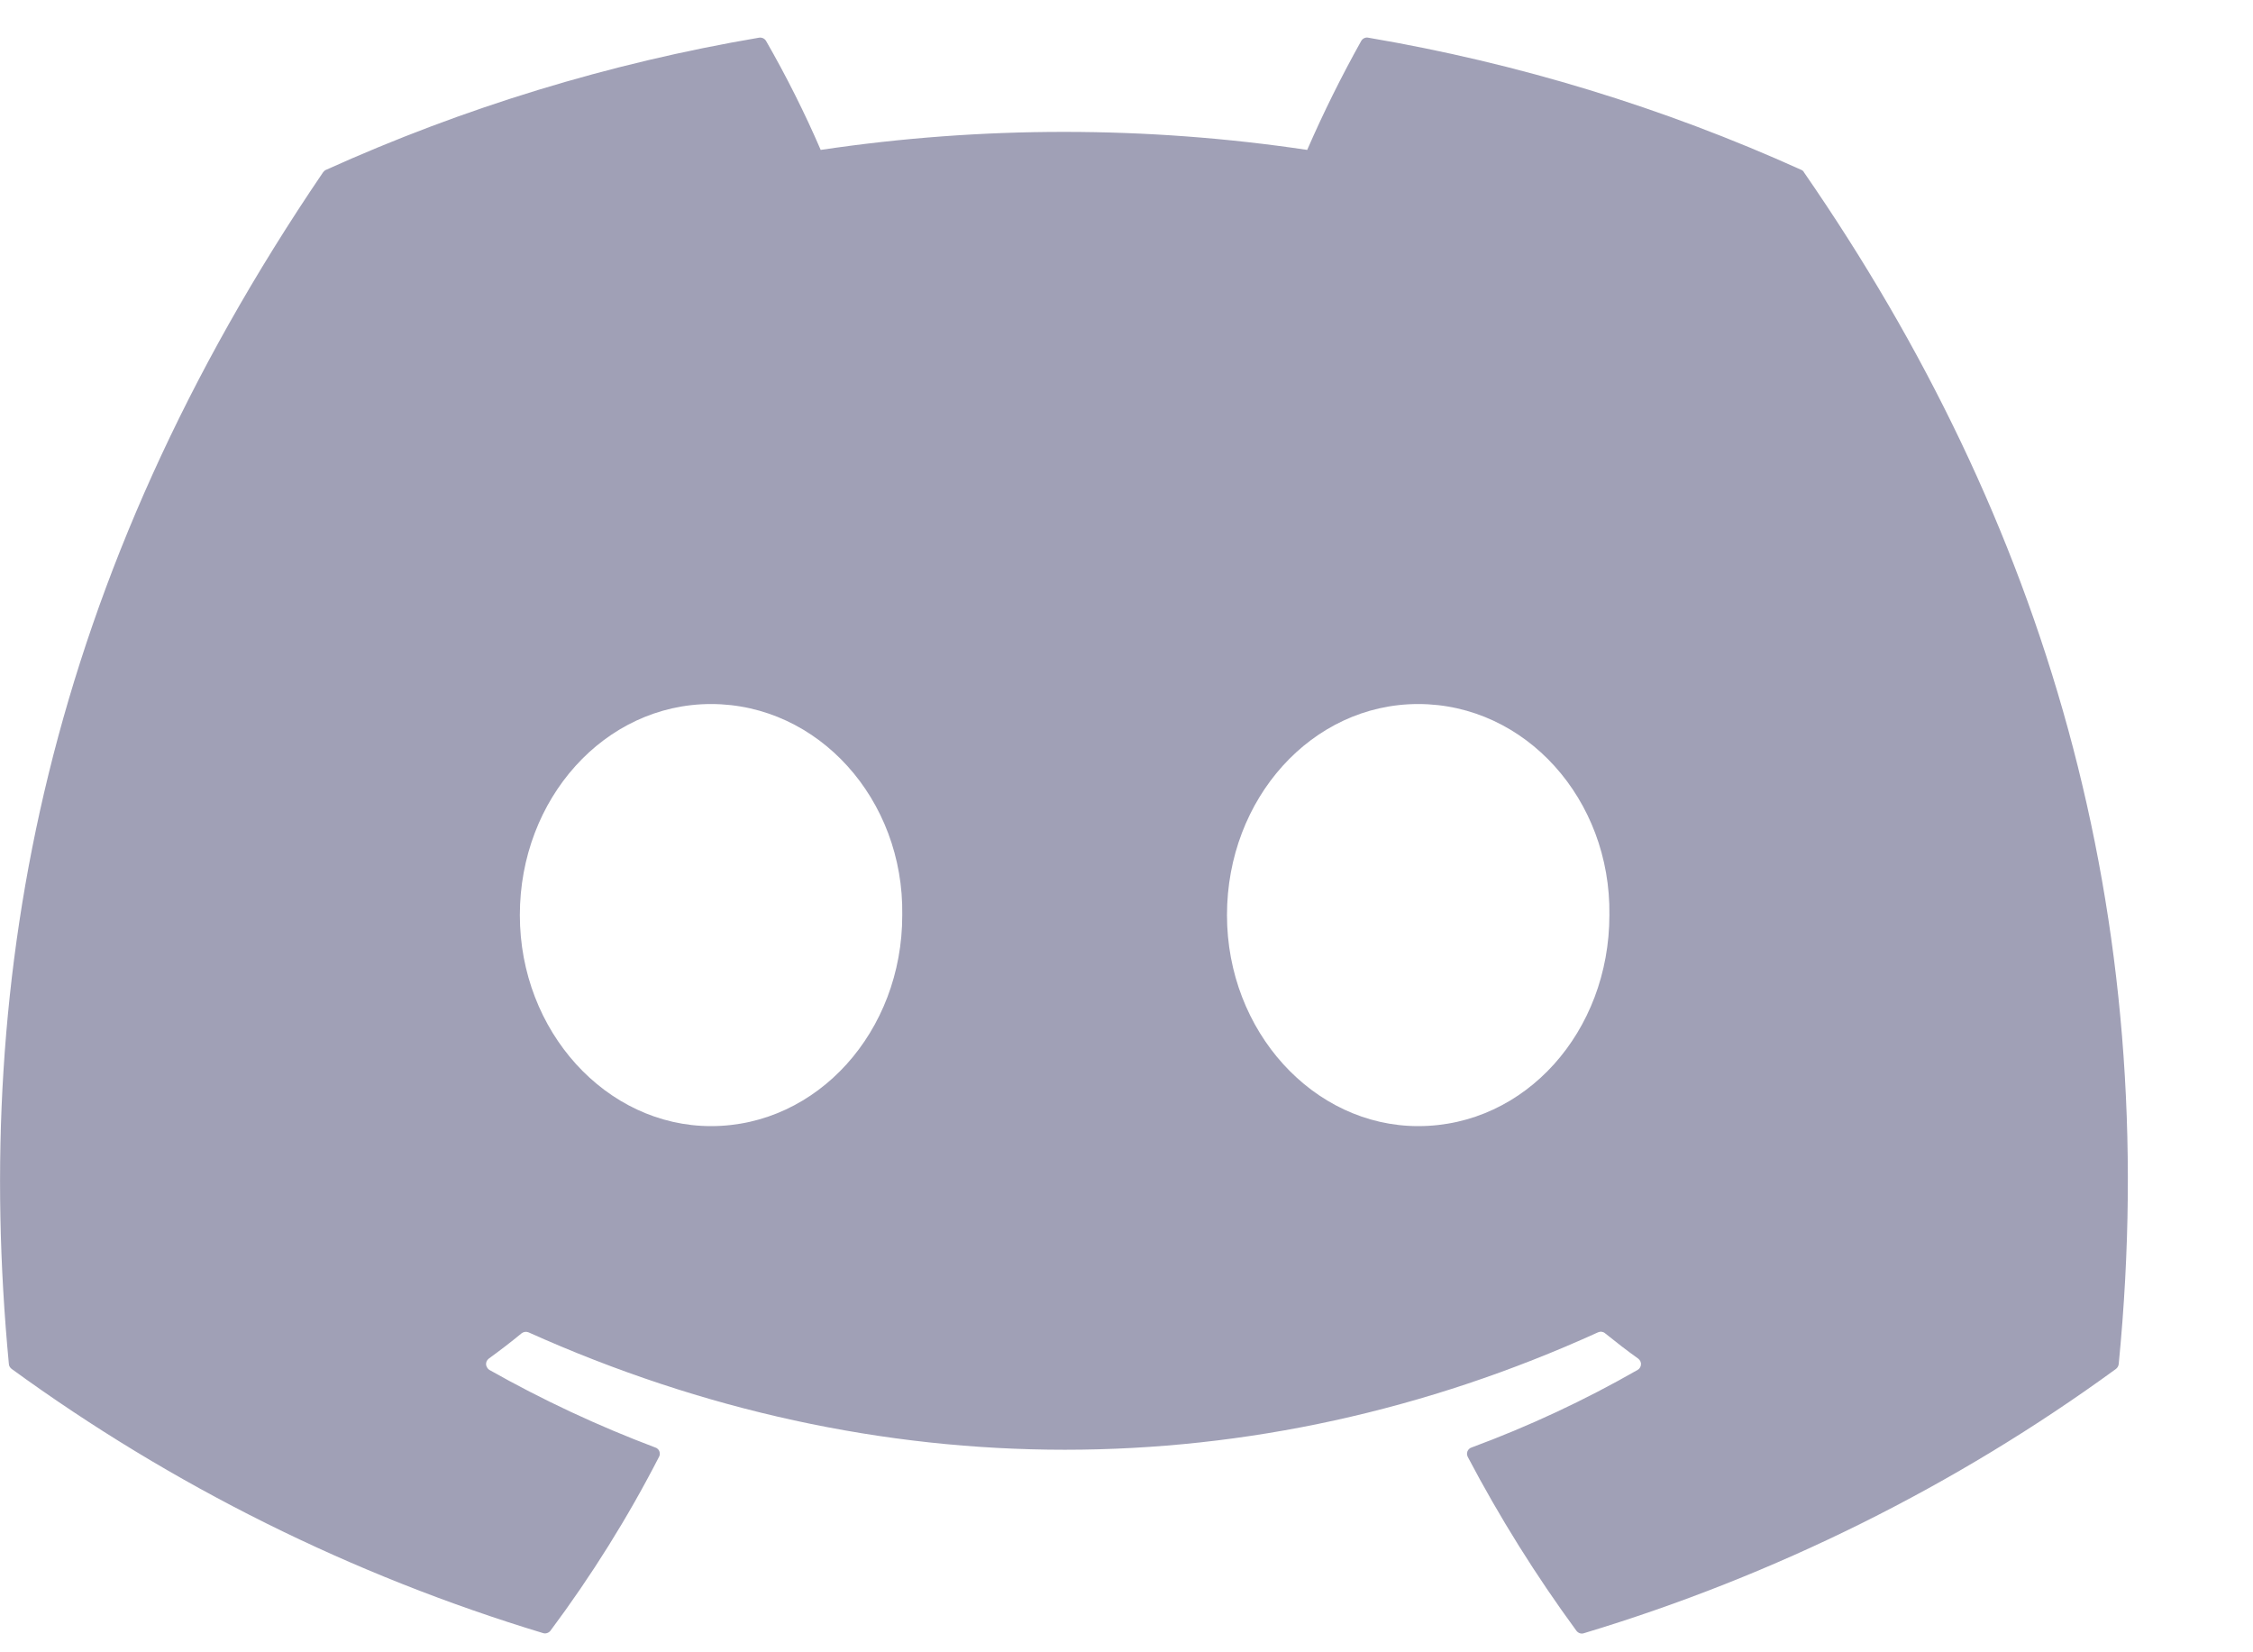 <svg width="15" height="11" viewBox="0 0 15 11" fill="none" xmlns="http://www.w3.org/2000/svg">
<path fill-rule="evenodd" clip-rule="evenodd" d="M9.11 0.251C10.105 0.42 11.075 0.716 11.993 1.131C12.001 1.134 12.007 1.14 12.011 1.148C13.611 3.463 14.401 6.075 14.106 9.081C14.105 9.088 14.103 9.094 14.1 9.099C14.097 9.105 14.092 9.11 14.087 9.114C13.017 9.894 11.819 10.489 10.545 10.873C10.536 10.876 10.527 10.876 10.518 10.873C10.509 10.87 10.501 10.864 10.495 10.856C10.226 10.489 9.984 10.102 9.772 9.699C9.769 9.693 9.768 9.687 9.767 9.681C9.767 9.675 9.768 9.668 9.77 9.662C9.772 9.657 9.776 9.651 9.78 9.647C9.785 9.642 9.79 9.639 9.796 9.637C10.18 9.495 10.55 9.322 10.903 9.12C10.91 9.116 10.915 9.111 10.919 9.104C10.923 9.098 10.925 9.091 10.925 9.084C10.926 9.076 10.924 9.069 10.921 9.062C10.918 9.056 10.913 9.05 10.907 9.045C10.831 8.991 10.757 8.933 10.686 8.876C10.679 8.87 10.671 8.867 10.663 8.866C10.655 8.865 10.647 8.867 10.639 8.87C8.348 9.912 5.838 9.912 3.519 8.87C3.512 8.867 3.503 8.866 3.495 8.867C3.487 8.868 3.48 8.871 3.473 8.876C3.403 8.934 3.328 8.991 3.254 9.045C3.248 9.05 3.243 9.056 3.24 9.062C3.237 9.069 3.236 9.076 3.236 9.084C3.237 9.091 3.239 9.098 3.243 9.104C3.247 9.111 3.252 9.116 3.258 9.12C3.612 9.32 3.982 9.493 4.364 9.637C4.37 9.639 4.375 9.642 4.38 9.647C4.384 9.651 4.388 9.656 4.39 9.662C4.392 9.668 4.393 9.674 4.393 9.68C4.393 9.686 4.391 9.692 4.388 9.698C4.18 10.103 3.938 10.49 3.665 10.856C3.659 10.864 3.651 10.869 3.642 10.872C3.633 10.875 3.624 10.875 3.615 10.872C2.343 10.487 1.147 9.892 0.077 9.113C0.072 9.109 0.068 9.104 0.064 9.098C0.061 9.093 0.059 9.086 0.059 9.08C-0.188 6.48 0.315 3.847 2.151 1.147C2.156 1.14 2.163 1.134 2.17 1.131C3.089 0.716 4.058 0.42 5.053 0.251C5.062 0.249 5.072 0.251 5.08 0.254C5.088 0.258 5.095 0.264 5.1 0.272C5.235 0.507 5.357 0.75 5.464 0.998C6.538 0.838 7.63 0.838 8.703 0.998C8.811 0.75 8.931 0.508 9.063 0.272C9.068 0.264 9.074 0.258 9.083 0.254C9.091 0.25 9.101 0.249 9.11 0.251ZM3.461 6.092C3.461 6.866 4.036 7.497 4.734 7.497C5.443 7.497 6.008 6.866 6.007 6.092C6.019 5.323 5.449 4.687 4.734 4.687C4.025 4.687 3.461 5.318 3.461 6.092ZM8.169 6.092C8.169 6.866 8.744 7.497 9.442 7.497C10.157 7.497 10.715 6.866 10.715 6.092C10.726 5.323 10.157 4.687 9.442 4.687C8.733 4.687 8.169 5.318 8.169 6.092Z" fill="#A0A0B6"/>
</svg>
